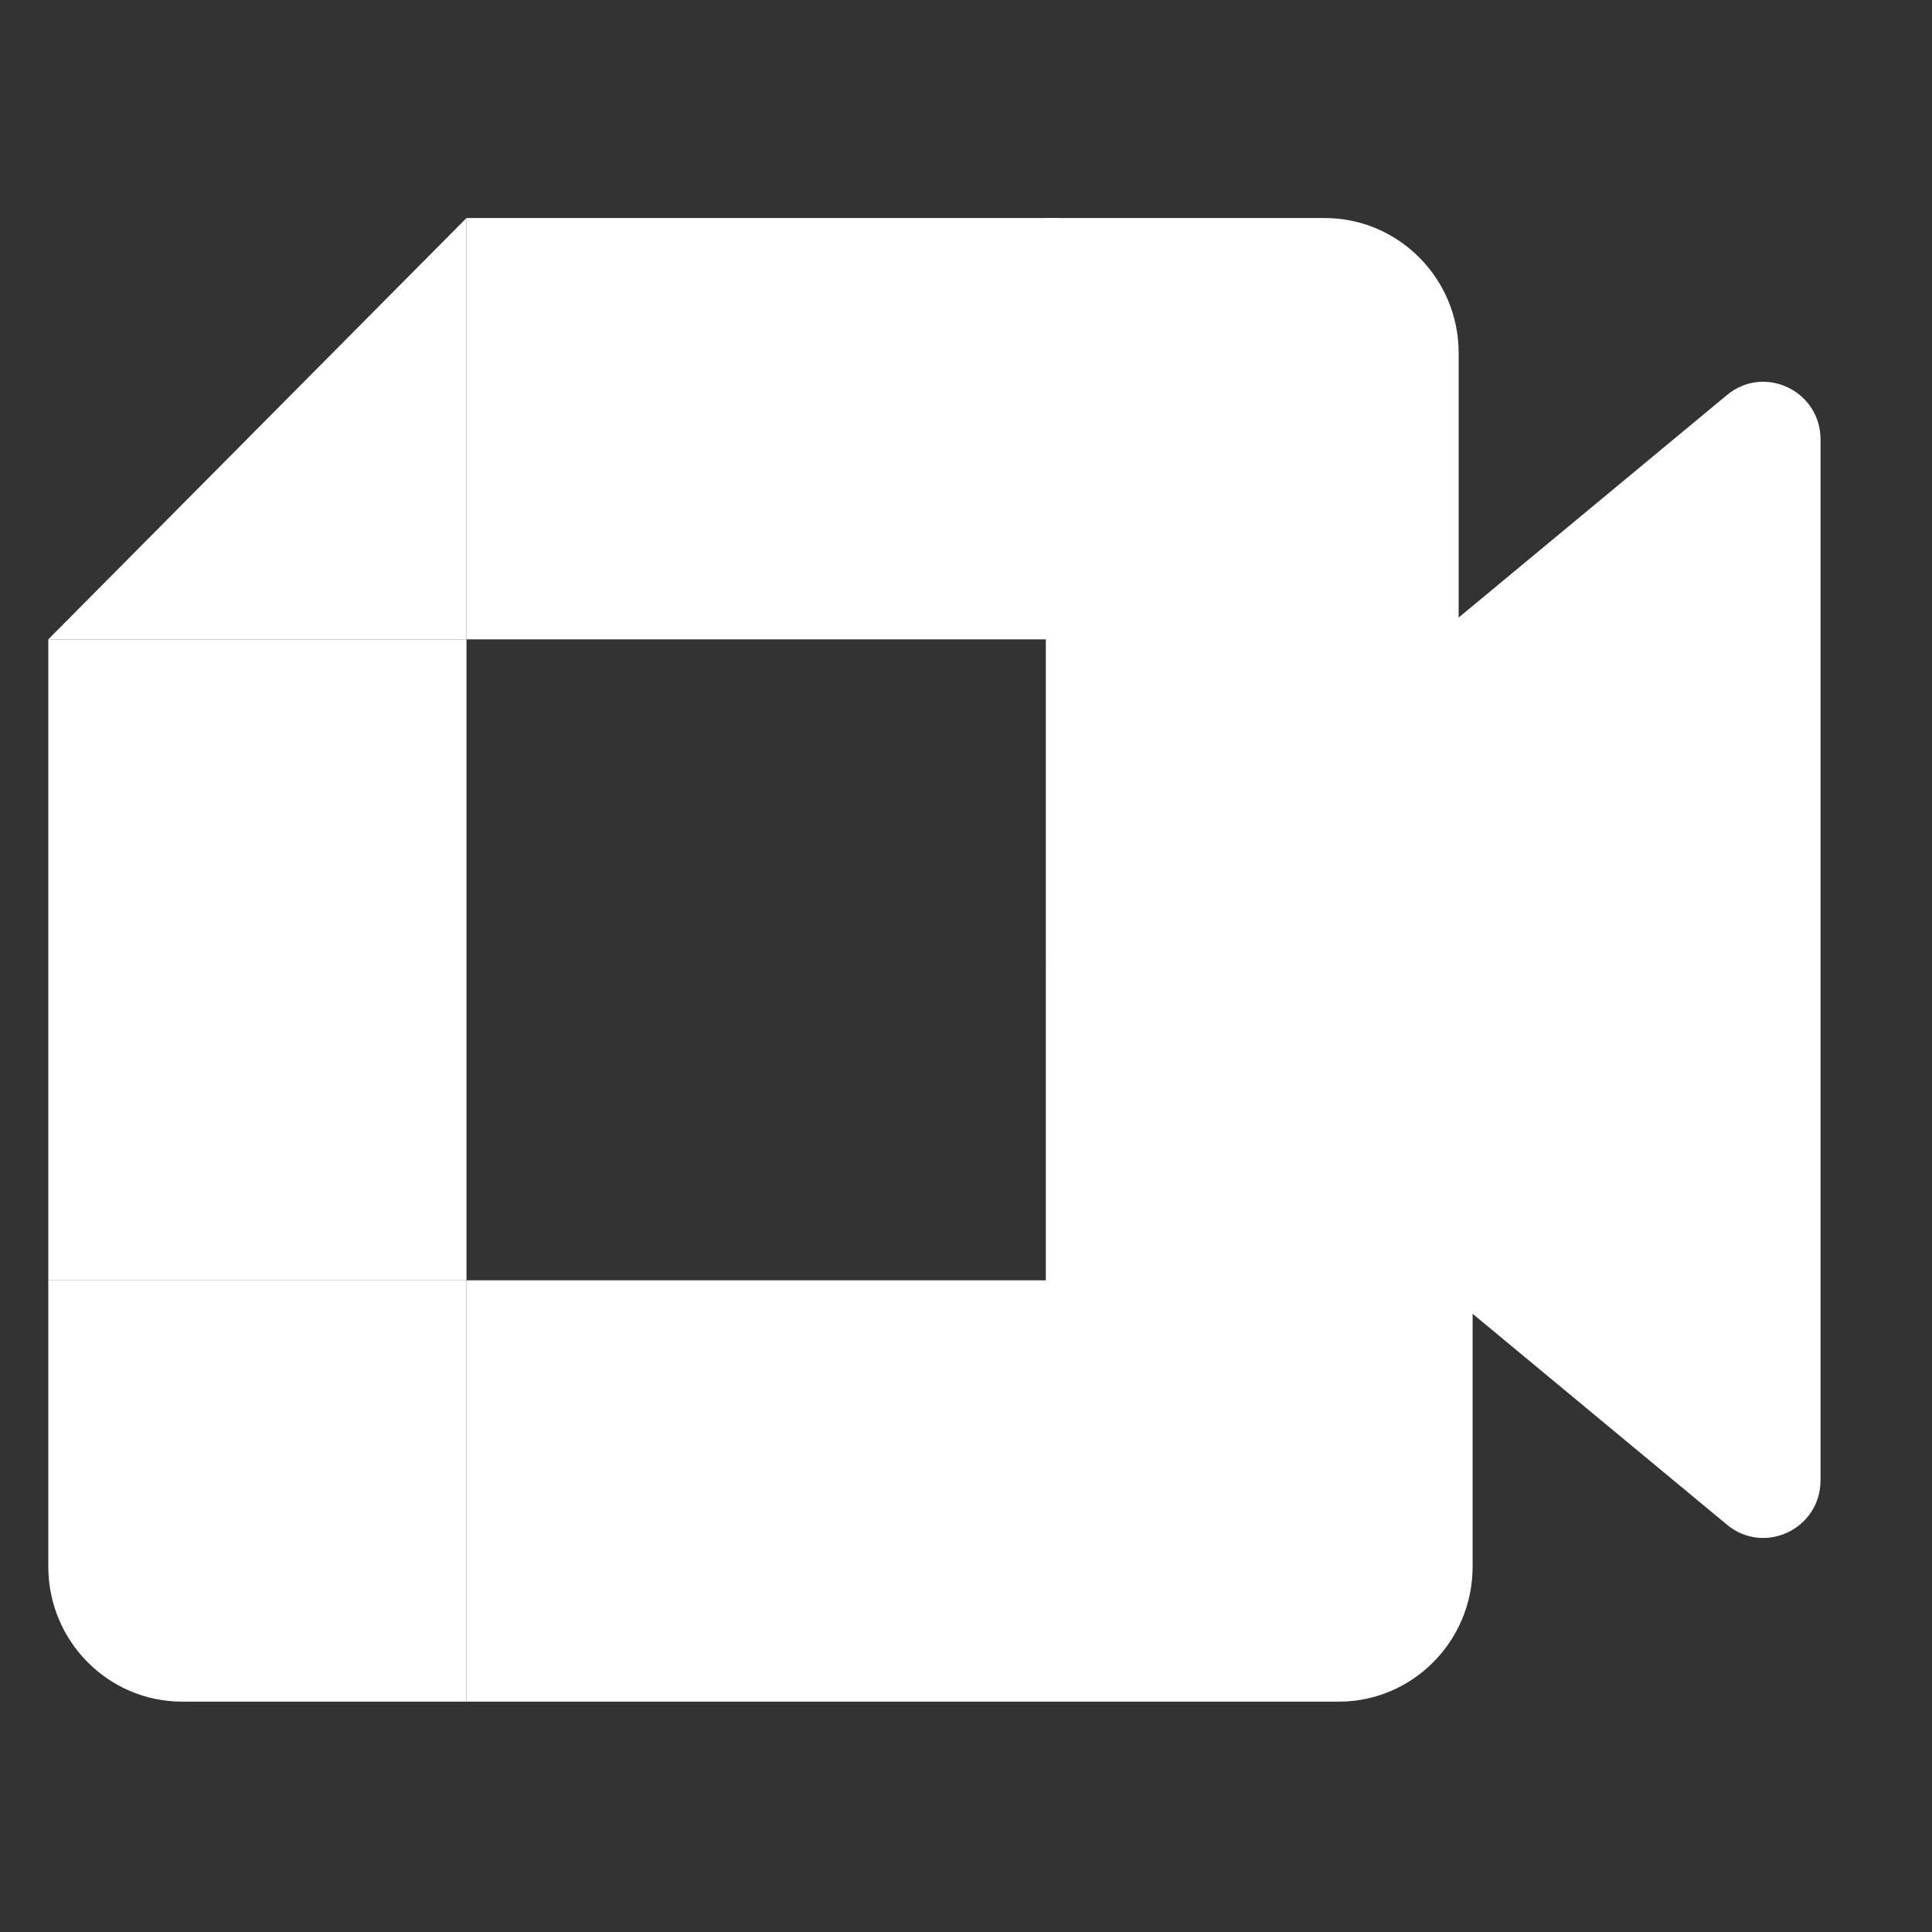 <svg width="40" height="40" viewBox="0 0 40 40" fill="none" xmlns="http://www.w3.org/2000/svg">
<rect x="0" y="0" width="40" height="40" fill="#333333" stroke="none"/>
<g clip-path="url(#clip0_151_398)">
<path d="M9.658 13.237H1V26.508H9.658V13.237Z" fill="white"/>
<path d="M1 26.508H9.658V35.231H3.775C2.242 35.231 1 33.979 1 32.435V26.508Z" fill="white"/>
<path d="M9.658 26.508H30.489V32.435C30.489 33.979 29.247 35.231 27.714 35.231H9.658V26.508Z" fill="white"/>
<path d="M21.653 19.873H30.2V27.179H21.653V19.873Z" fill="white"/>
<path d="M21.653 4.514H27.425C28.957 4.514 30.2 5.766 30.2 7.31V19.873H21.653V4.514Z" fill="white"/>
<path d="M21.942 4.514H9.658V13.237H21.942V4.514Z" fill="white"/>
<path d="M9.658 4.514V13.237H1L9.658 4.514Z" fill="white"/>
<path d="M22.764 20.794C22.188 20.317 22.188 19.429 22.764 18.952L35.756 8.178C36.528 7.537 37.692 8.091 37.692 9.099V30.647C37.692 31.655 36.529 32.208 35.756 31.568L22.764 20.794Z" fill="white"/>
<path d="M21.668 19.873L30.195 12.812V26.933L21.668 19.873Z" fill="white"/>
</g>
<defs>
<clipPath id="clip0_151_398">
<rect width="37" height="30.717" fill="white" transform="translate(1 4.514)"/>
</clipPath>
</defs>
</svg>
